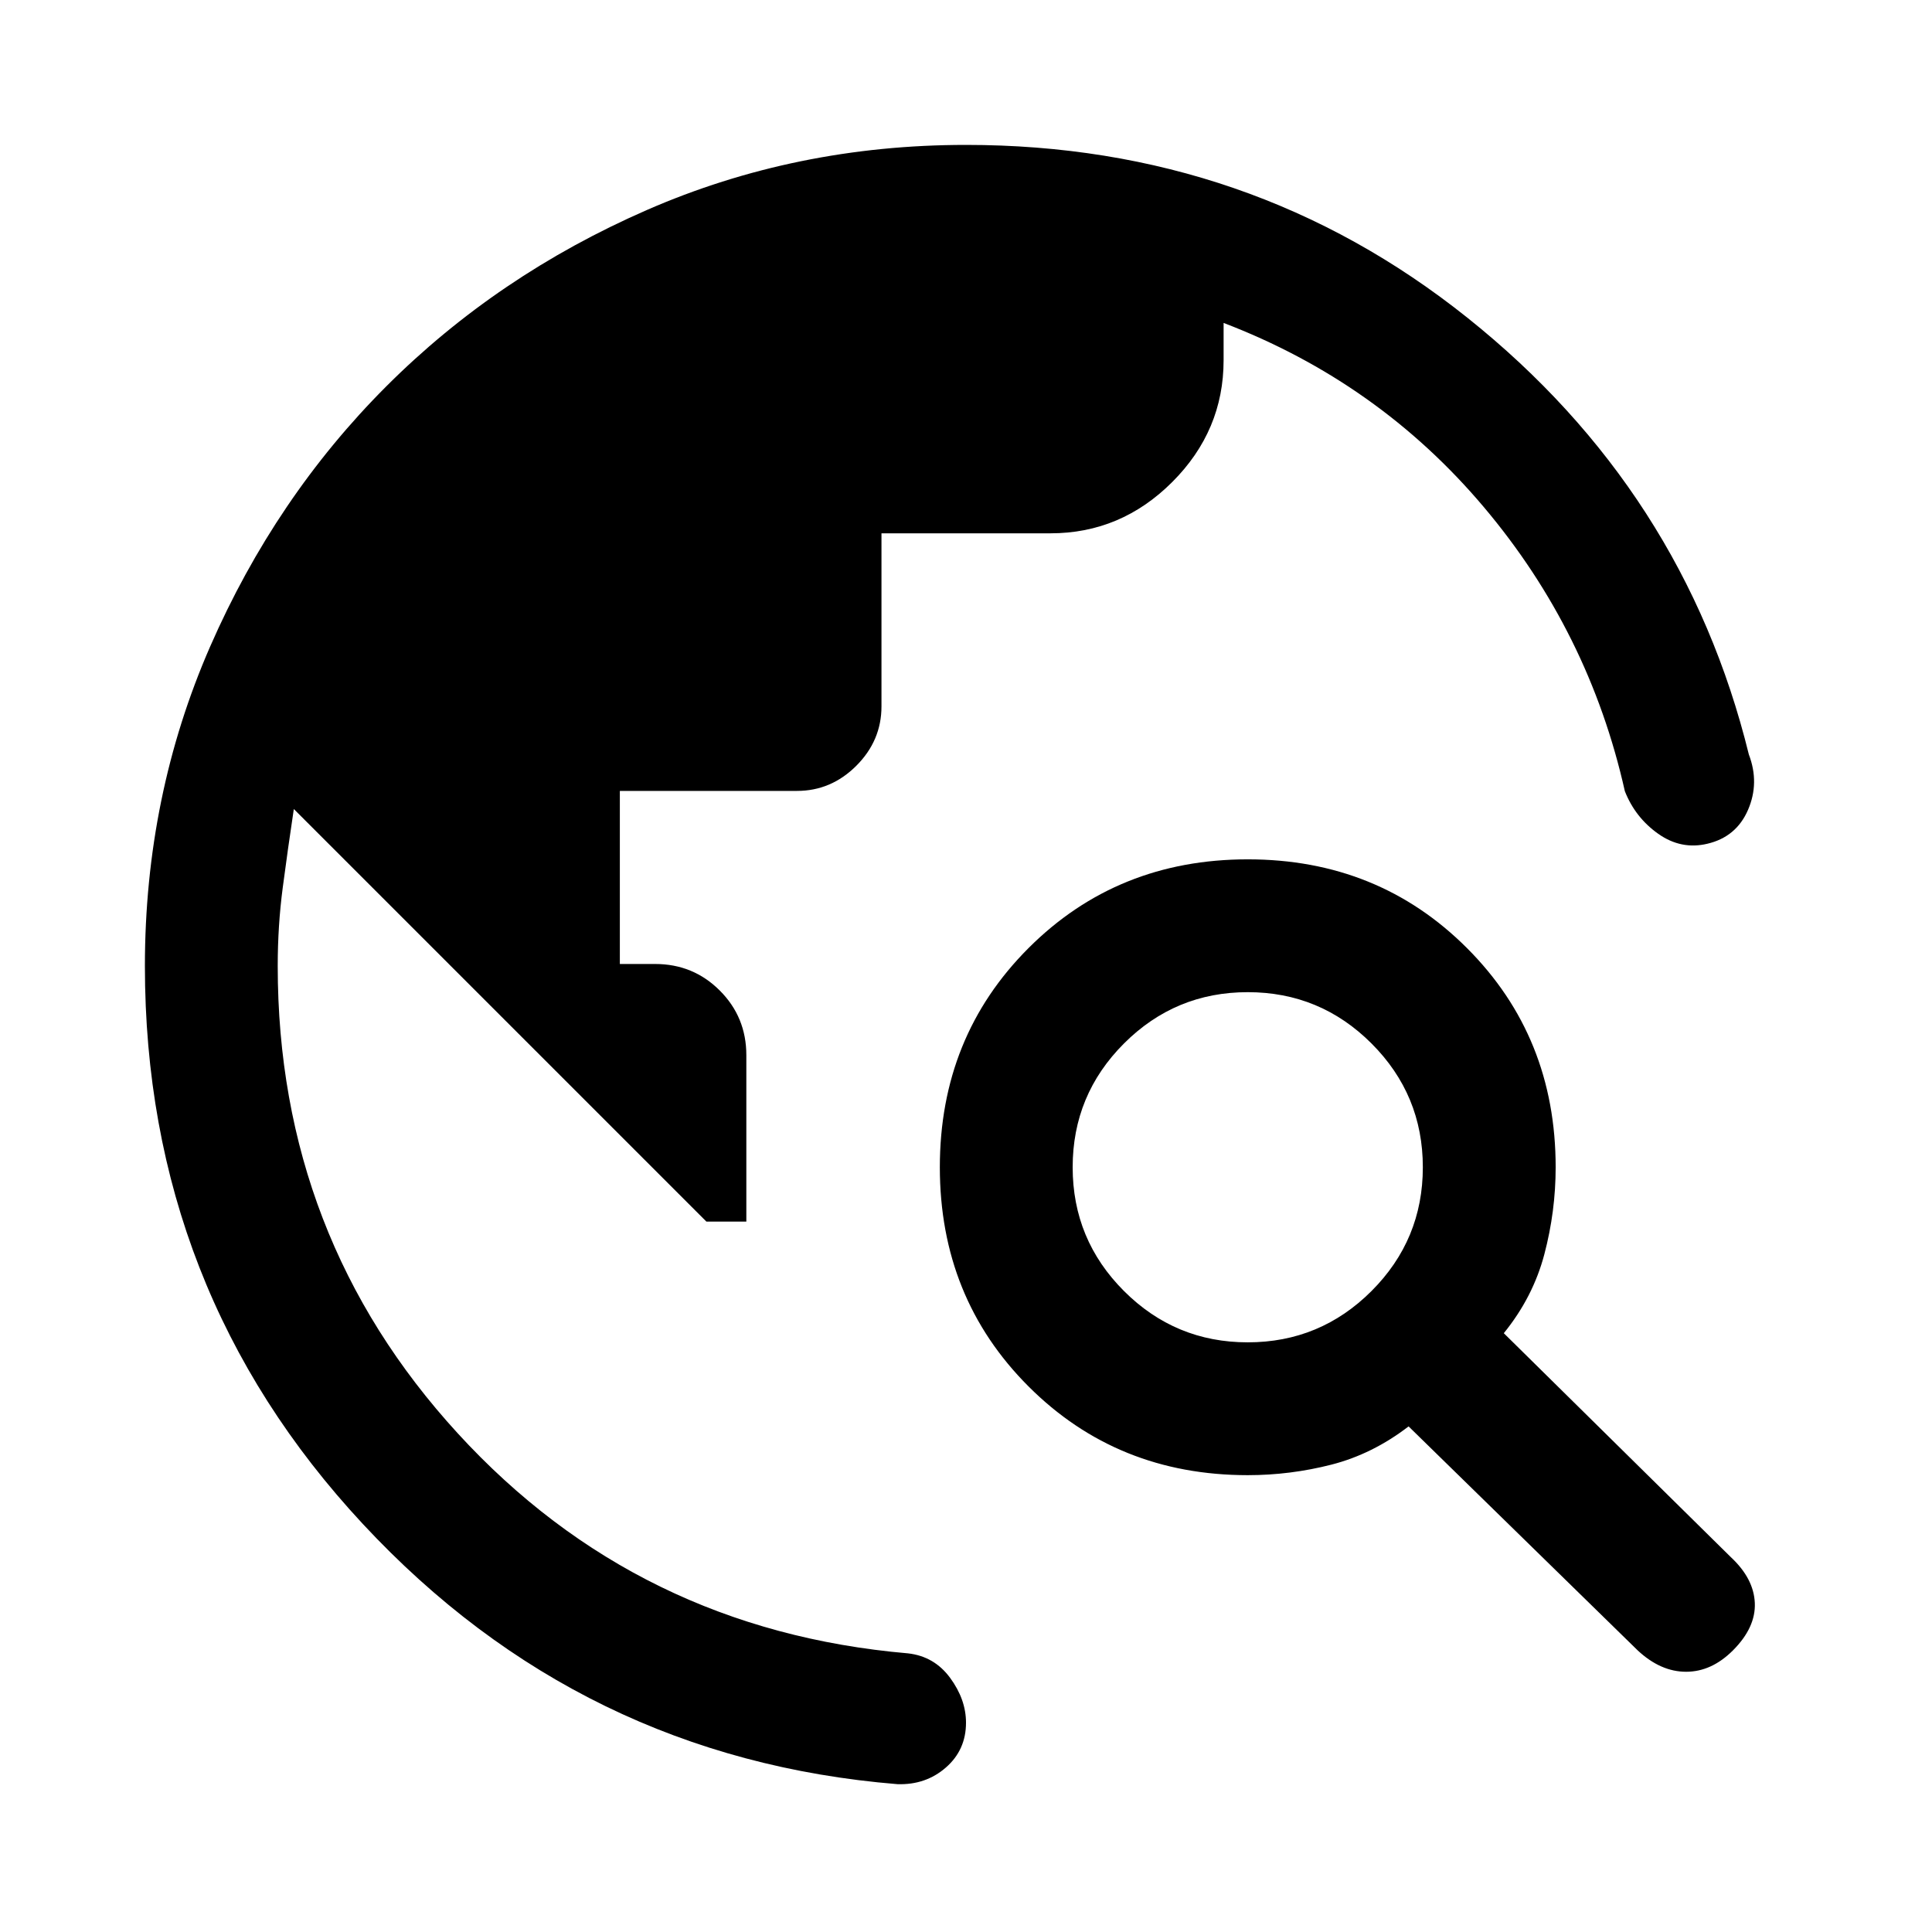 <svg xmlns="http://www.w3.org/2000/svg" height="24" viewBox="0 -960 960 960" width="24"><path d="M72-480q0-84.54 32.42-158.73 32.43-74.19 87.54-129.31 55.12-55.11 129.31-87.54Q395.46-888 480-888q141.62 0 249.19 85.92 107.58 85.93 139.81 217 5.38 14.08-.42 27.5-5.81 13.43-20.12 16.81-13.08 3.15-24.5-4.92-11.42-8.08-16.58-21.16-17.76-79.23-70.15-141.27-52.38-62.03-129.23-91.42V-781q0 35-25.5 60.5T522-695h-84v86q0 17-12.5 29.5T396-567h-88v86h17.54q18.92 0 32.11 13.19 13.2 13.19 13.2 32.12V-353H351L146-558q-3 20-5.5 39t-2.5 39q0 134.62 89.5 232.27t223.65 109.27q13.08 1.46 20.97 12.19Q480-115.54 480-104q0 13.54-10 22.27t-24.08 8.27Q288.69-86.31 180.35-202.69 72-319.08 72-480Zm741.77 340.08L699.92-251.23q-17.92 13.77-38.34 19Q641.15-227 620-227q-64.85 0-108.92-44.08Q467-315.15 467-380t44.08-108.92Q555.15-533 620-533t108.92 44.08Q773-444.85 773-380q0 21.92-5.62 43.23-5.61 21.31-20.15 39.23l112.85 111.31q11.38 10.61 11.88 22.77.5 12.15-10.88 23.54-10.62 10.61-23.27 10.61-12.66 0-24.04-10.61ZM620-293q36 0 61.5-25.5T707-380q0-36-25.5-61.5T620-467q-36 0-61.5 25.5T533-380q0 36 25.5 61.5T620-293Z"/></svg>